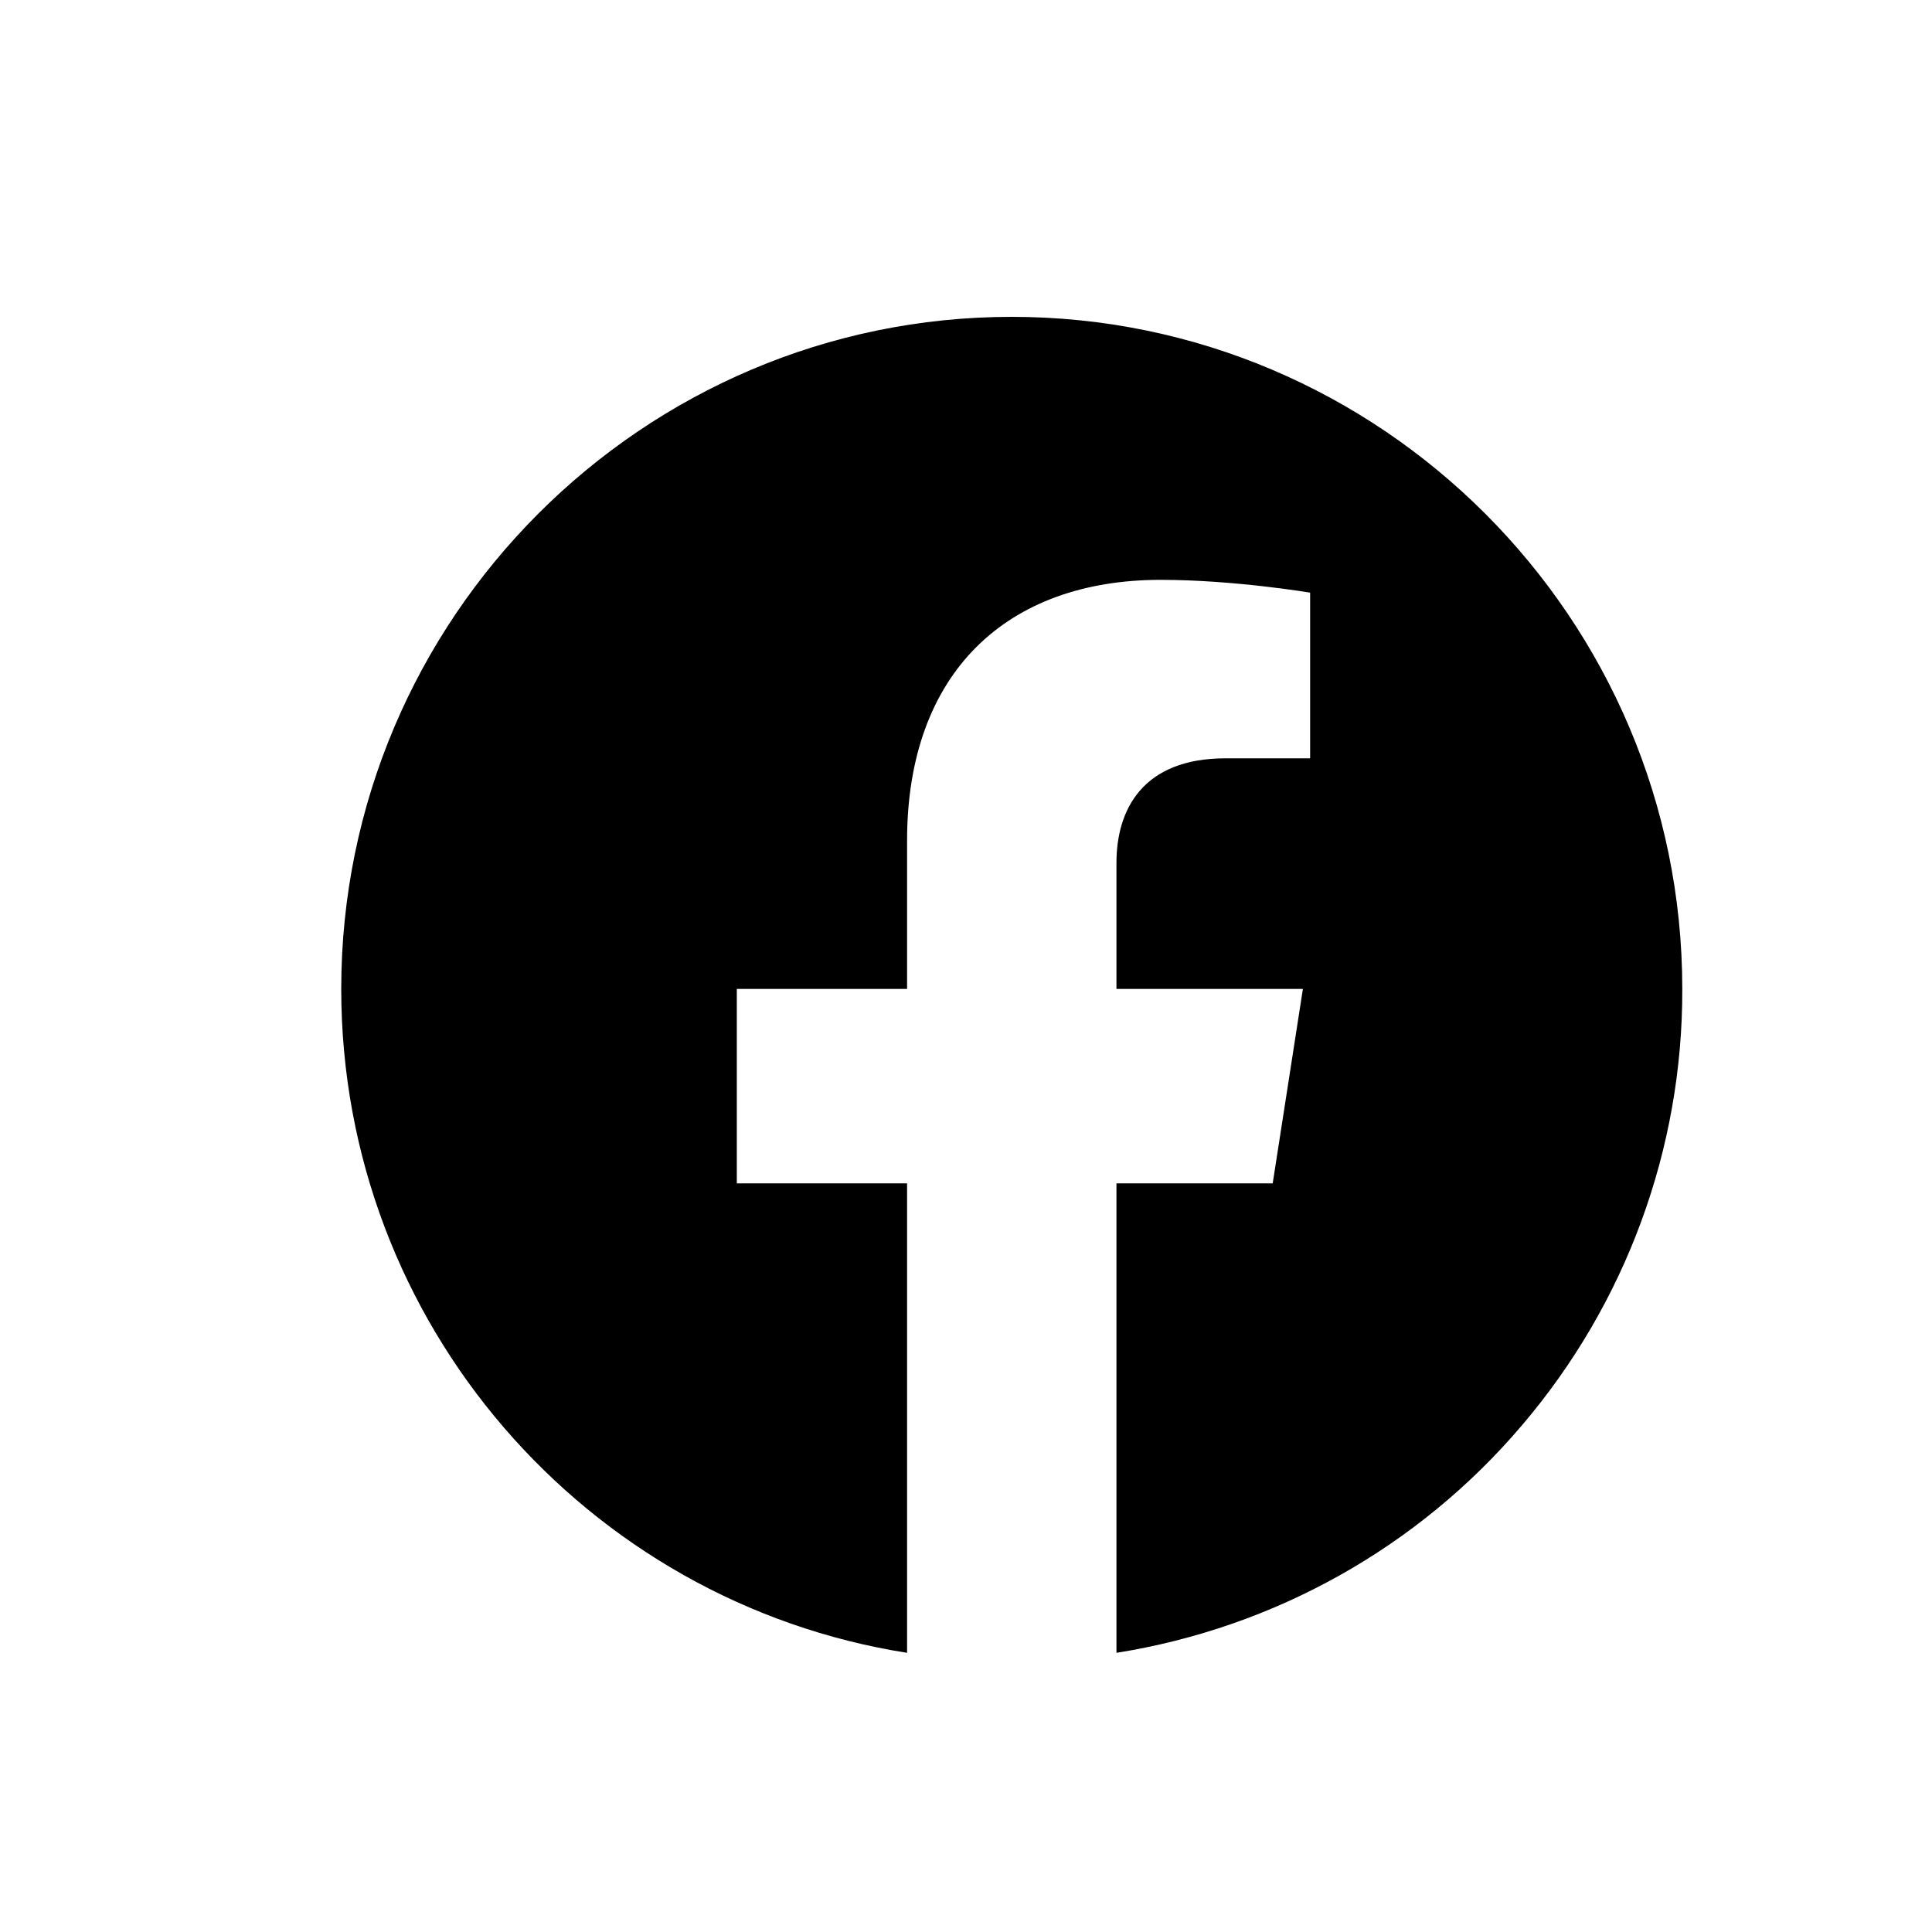 <svg width="8" height="8" viewBox="0 0 8 8" fill="none" xmlns="http://www.w3.org/2000/svg">
<path d="M4.189 1.312C2.662 1.312 1.413 2.559 1.413 4.095C1.413 5.483 2.429 6.635 3.756 6.844V4.9H3.051V4.095H3.756V3.481C3.756 2.784 4.17 2.401 4.806 2.401C5.109 2.401 5.425 2.454 5.425 2.454V3.14H5.075C4.731 3.14 4.623 3.353 4.623 3.573V4.095H5.395L5.27 4.9H4.623V6.844C5.277 6.74 5.873 6.407 6.302 5.902C6.732 5.398 6.968 4.757 6.966 4.095C6.966 2.559 5.717 1.312 4.189 1.312Z" fill="black"/>
</svg>
